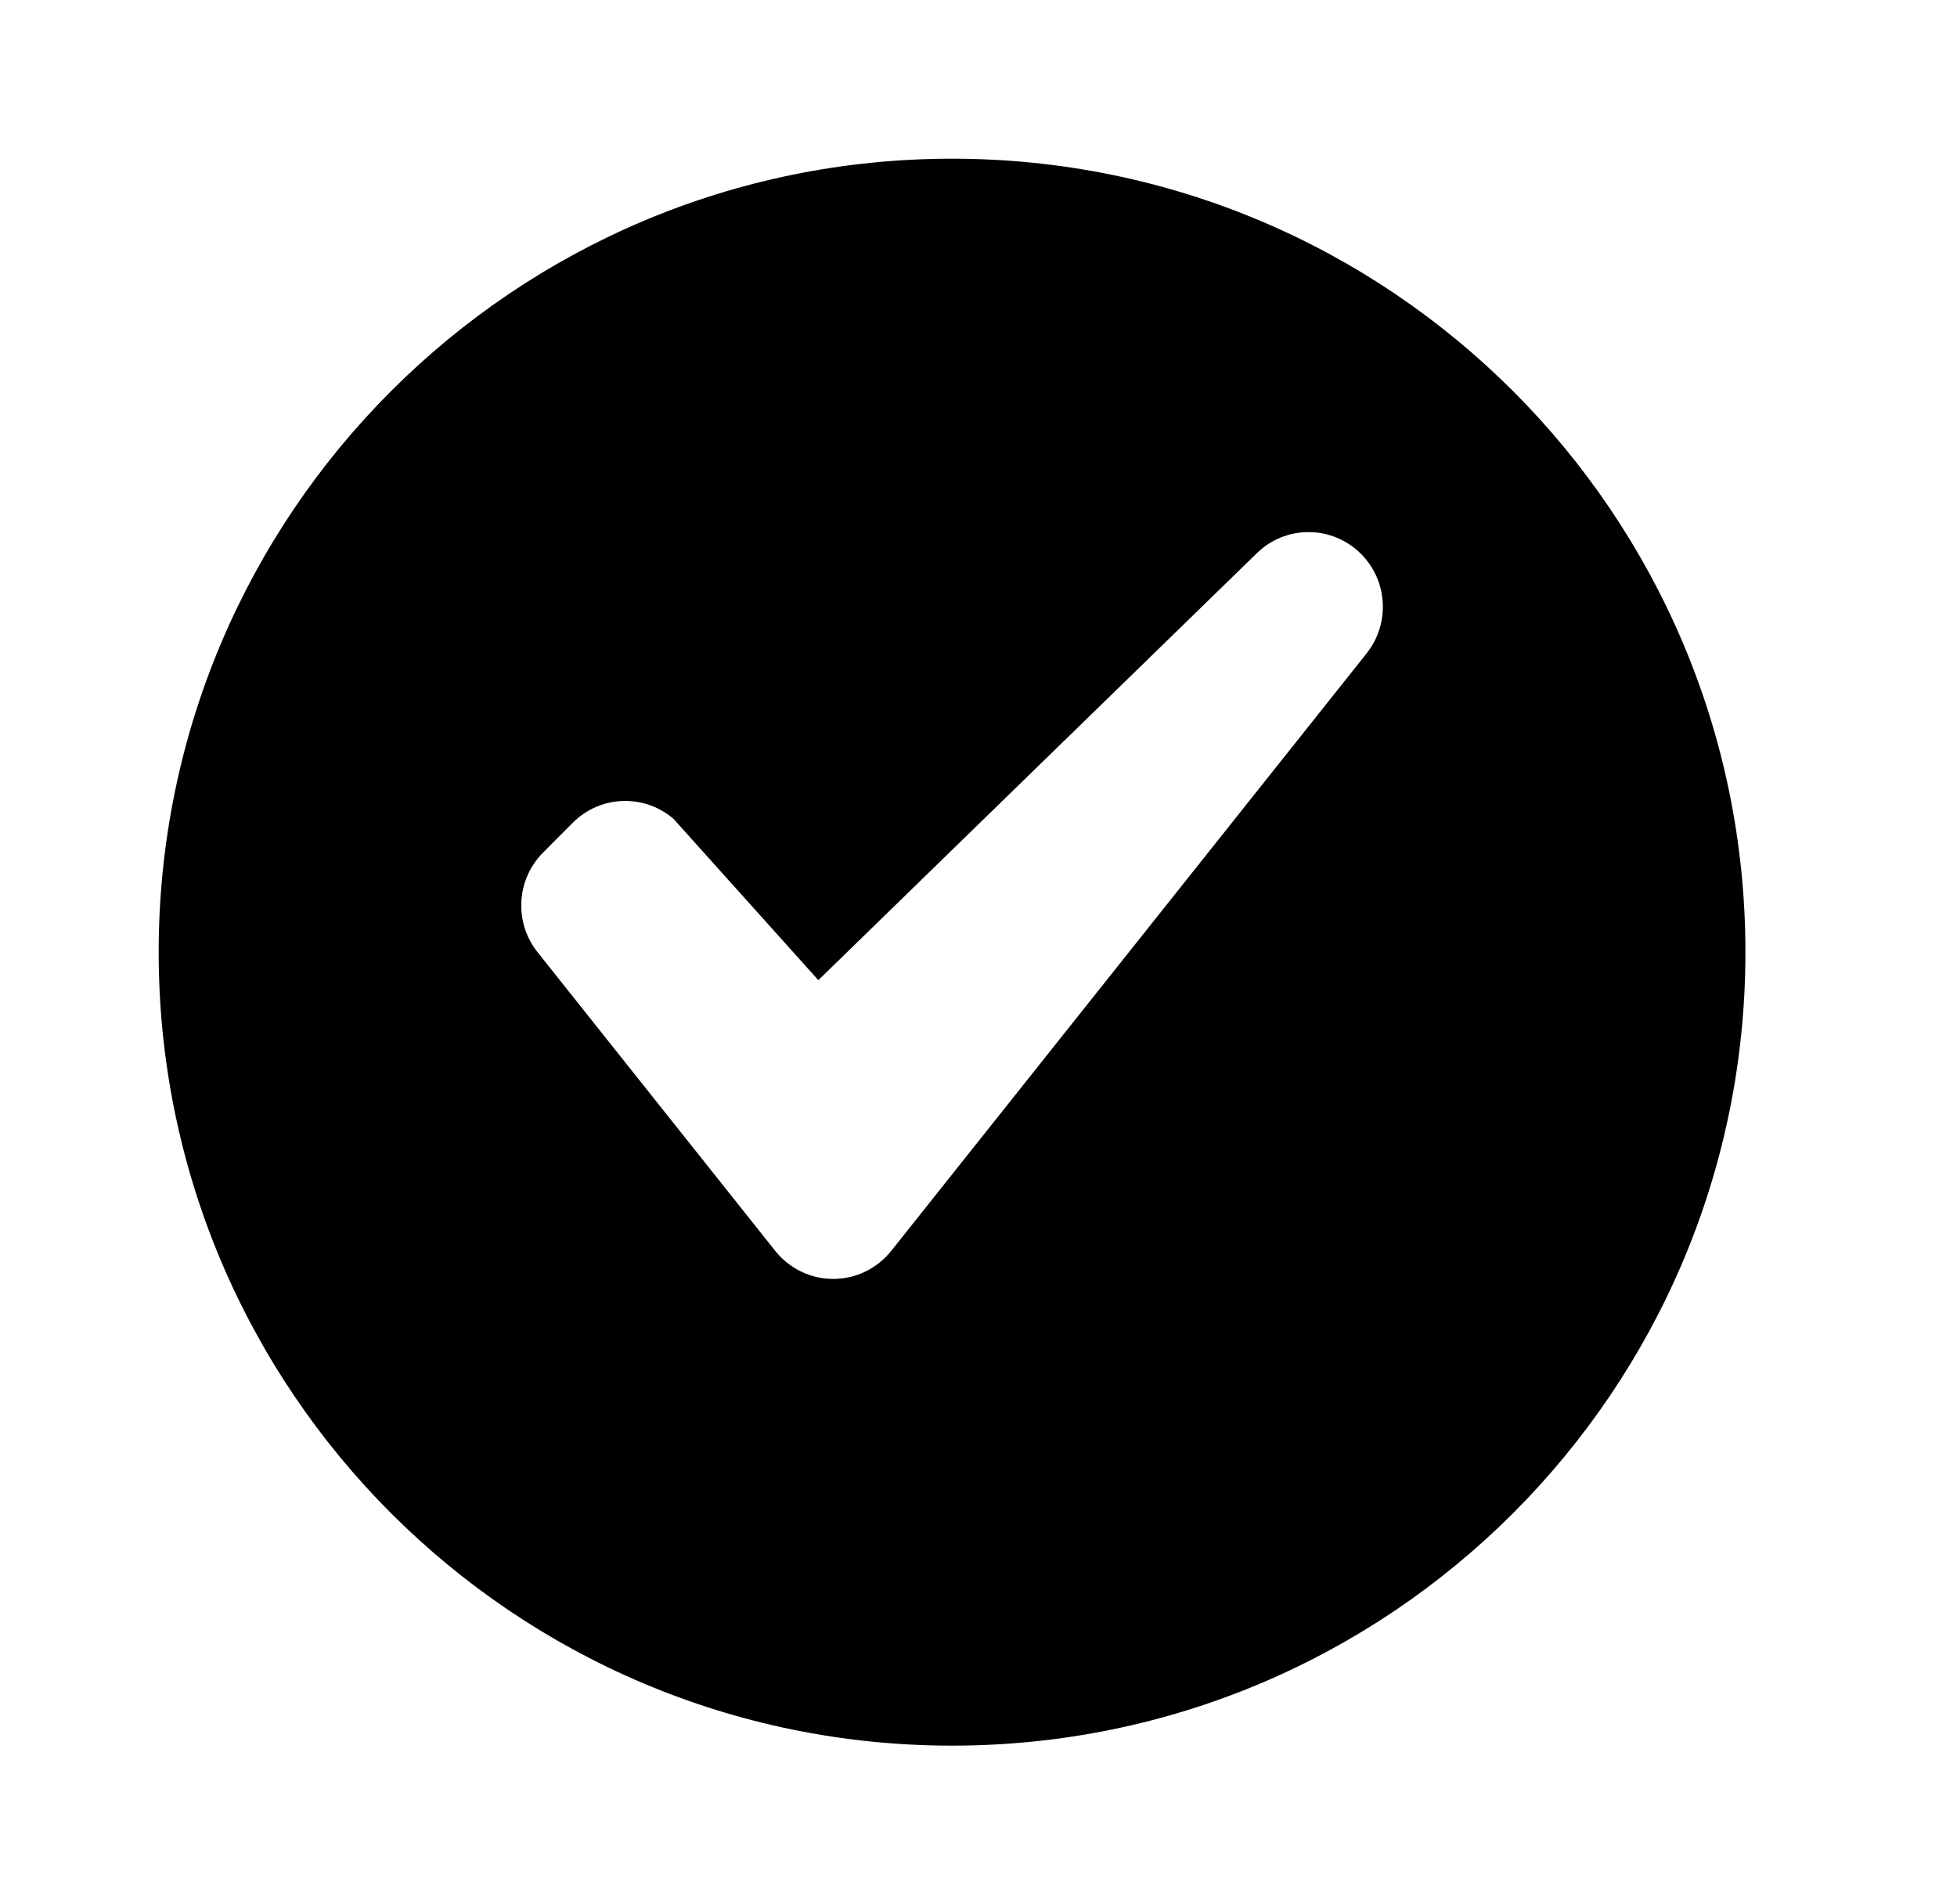 <svg xmlns="http://www.w3.org/2000/svg" width="37" height="36" viewBox="0 0 37 36">
    <path fill-rule="evenodd" d="M18 3C9.716 3 3 9.716 3 18c0 8.284 6.716 15 15 15 8.284 0 15-6.716 15-15 0-8.284-6.716-15-15-15zm7.837 9.353L16.85 23.647c-.258.322-.653.53-1.097.53-.443 0-.839-.208-1.096-.53L10.163 18c-.192-.242-.308-.549-.308-.882 0-.39.157-.743.411-.999l.562-.564c.254-.256.605-.414.993-.414.35 0 .668.128.914.34l2.737 3.048 8.308-8.088c.251-.237.589-.382.96-.382.776 0 1.405.632 1.405 1.412 0 .333-.116.64-.308.881z"/>
</svg>
